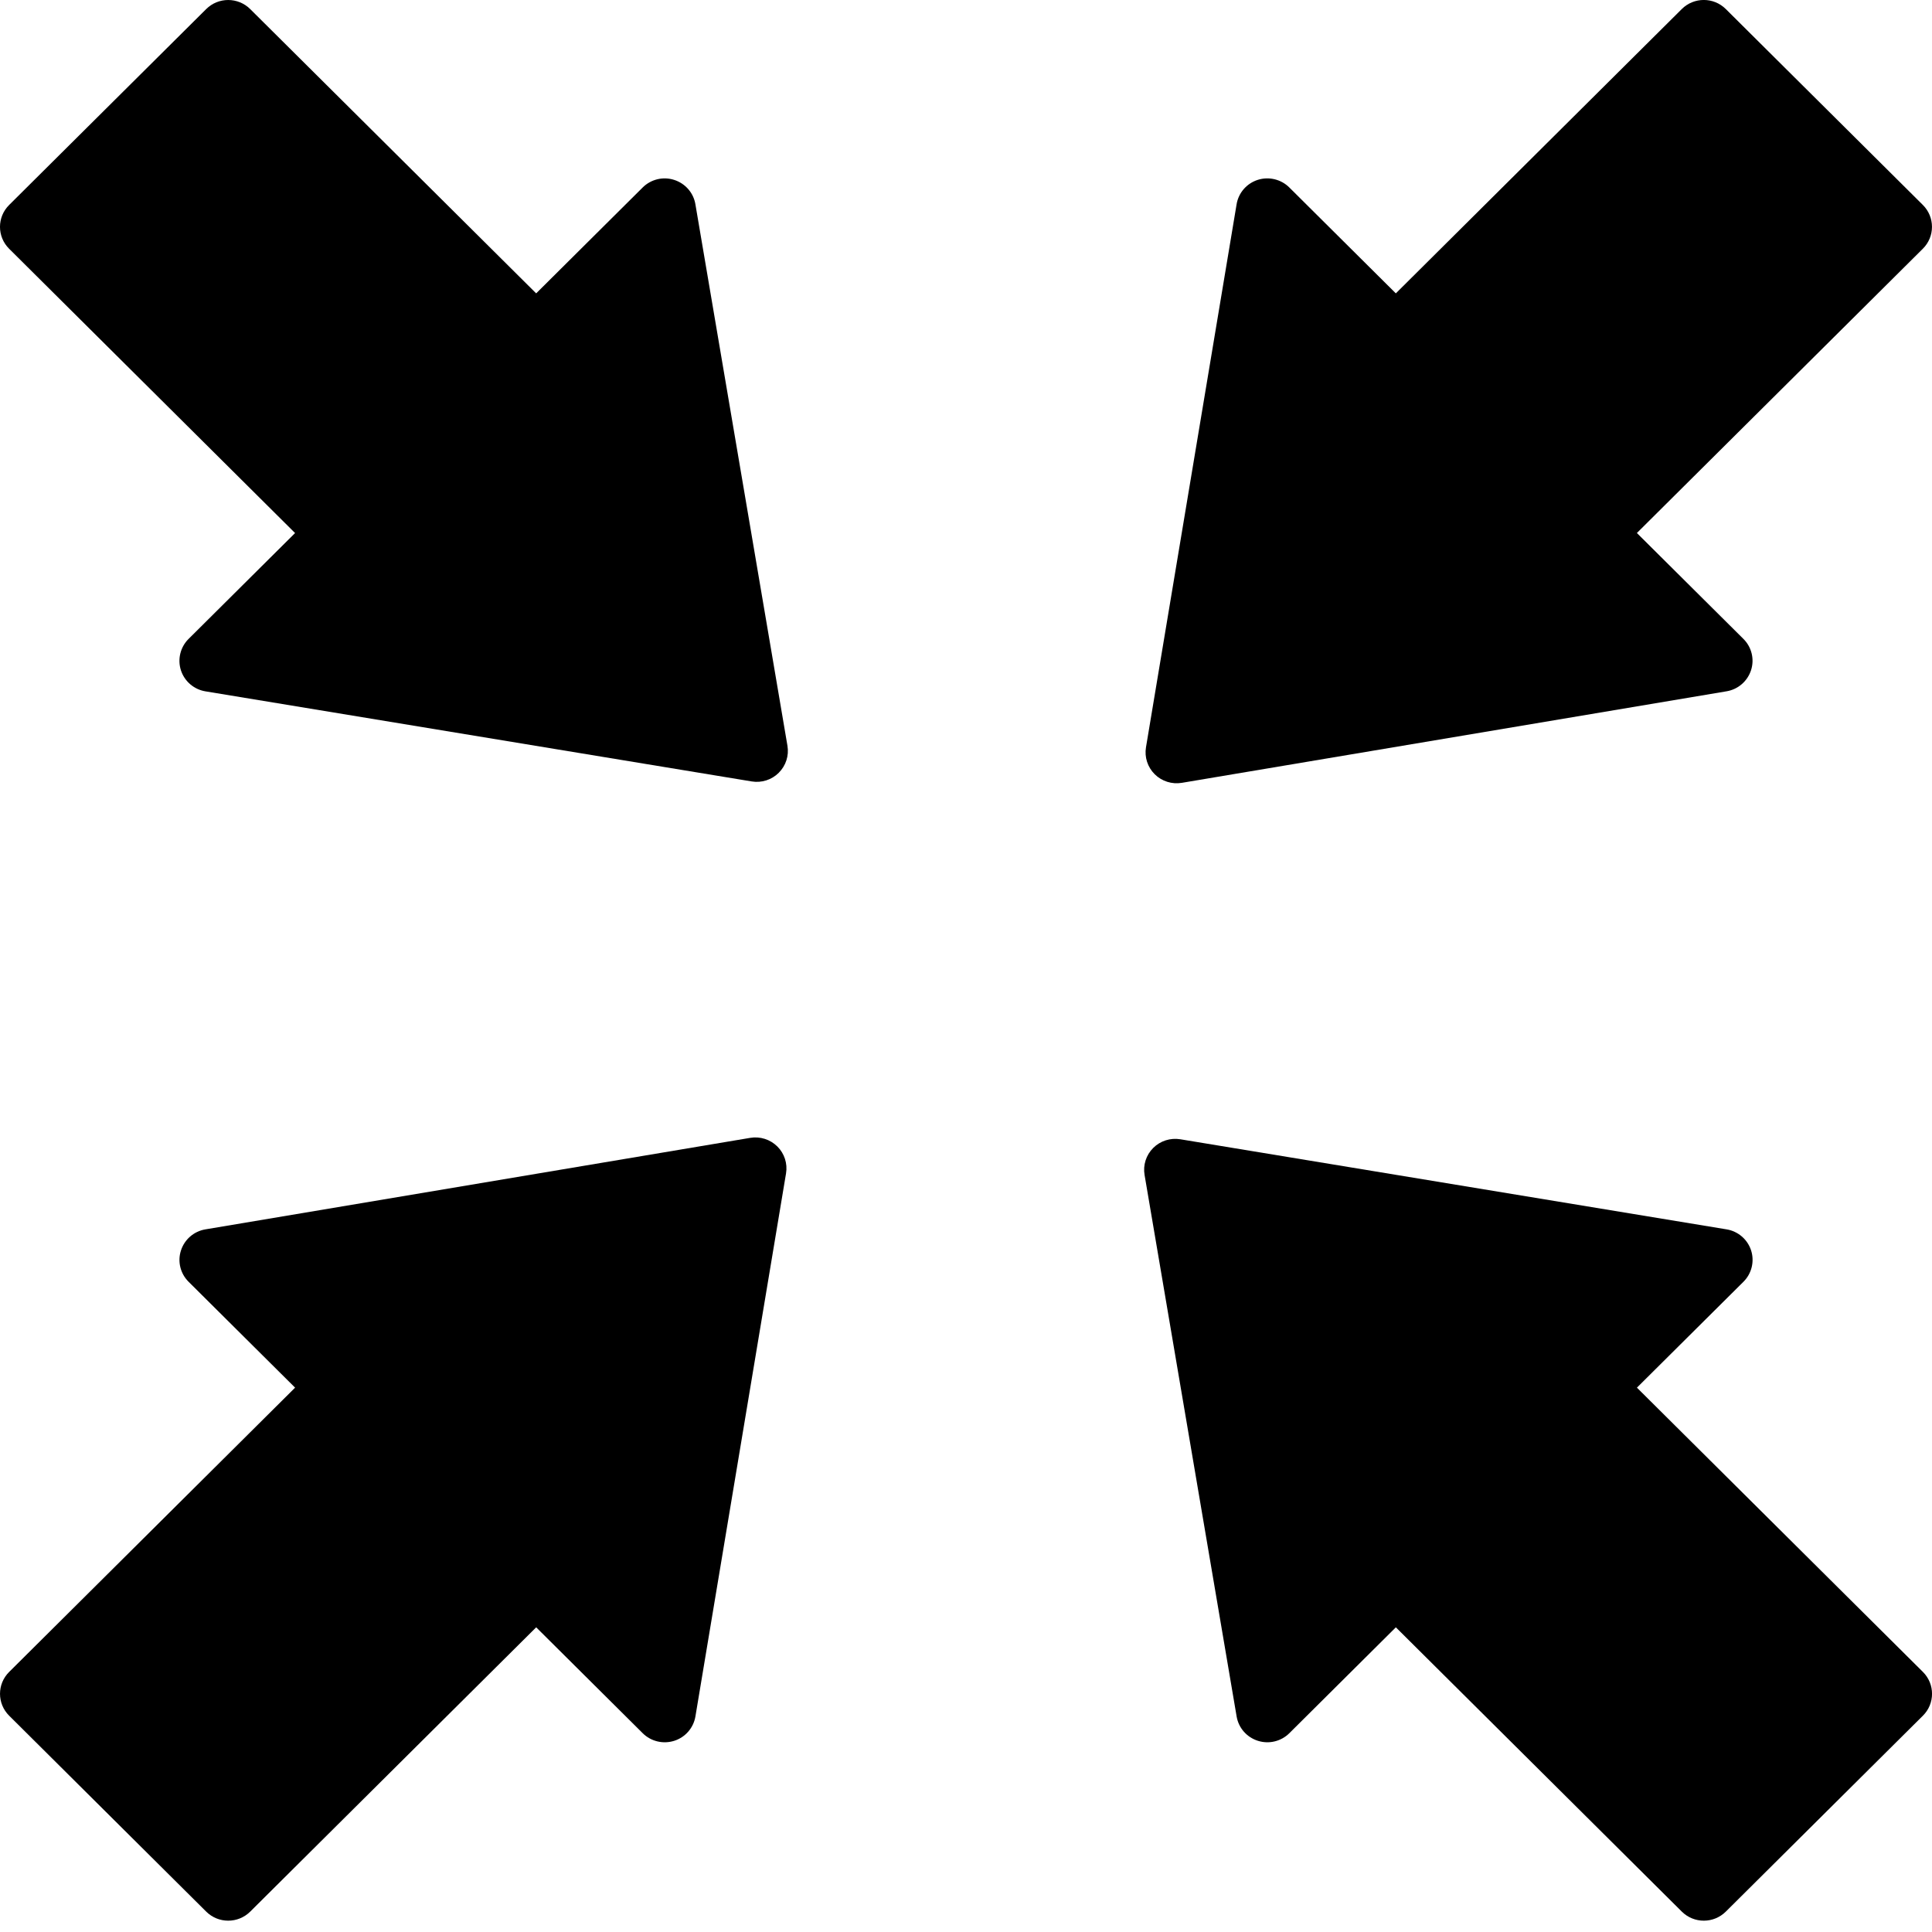 <?xml version="1.0" encoding="UTF-8" standalone="no"?>
<svg width="512px" height="512px" viewBox="0 0 512 512" version="1.1" xmlns="http://www.w3.org/2000/svg" xmlns:xlink="http://www.w3.org/1999/xlink" xmlns:sketch="http://www.bohemiancoding.com/sketch/ns">
    <!-- Generator: Sketch 3.0.4 (8053) - http://www.bohemiancoding.com/sketch -->
    <title>fullscreen-exit</title>
    <desc>Created with Sketch.</desc>
    <defs></defs>
    <g id="Page-1" stroke="none" stroke-width="1" fill="none" fill-rule="evenodd" sketch:type="MSPage">
        <g id="fullscreen-exit" sketch:type="MSArtboardGroup" fill="#000000">
            <g id="fi-arrows-in" sketch:type="MSLayerGroup">
                <g id="Group" sketch:type="MSShapeGroup">
                    <path d="M184.294,454.868 L208.307,310.963 C208.742,308.357 207.887,305.7 206.008,303.832 L205.998,303.822 C204.104,301.949 201.426,301.099 198.799,301.547 L54.426,325.796 C51.384,326.305 48.891,328.468 47.954,331.395 C47.007,334.306 47.795,337.513 49.976,339.681 L78.203,367.742 L2.422,443.084 C-0.804,446.286 -0.804,451.468 2.422,454.674 L54.646,506.598 C57.871,509.799 63.084,509.799 66.309,506.598 L142.095,431.255 L170.332,459.327 C172.508,461.49 175.734,462.264 178.678,461.332 C181.622,460.401 183.788,457.901 184.294,454.868 L184.294,454.868 Z" id="Shape"></path>
                    <path d="M327.711,54.132 L303.698,198.042 C303.263,200.648 304.123,203.3 305.997,205.168 L306.007,205.183 C307.901,207.051 310.579,207.901 313.206,207.458 L457.569,183.199 C460.611,182.69 463.104,180.527 464.046,177.6 C464.993,174.689 464.205,171.482 462.019,169.314 L433.792,141.253 L509.578,65.91 C512.799,62.709 512.799,57.522 509.578,54.315 L457.354,2.397 C454.129,-0.809 448.916,-0.809 445.691,2.397 L369.91,77.745 L341.673,49.673 C339.497,47.51 336.266,46.731 333.327,47.663 C330.383,48.604 328.212,51.099 327.711,54.132 L327.711,54.132 Z" id="Shape"></path>
                    <path d="M457.549,325.791 L312.801,301.918 C310.18,301.486 307.502,302.336 305.628,304.204 L305.613,304.219 C303.729,306.097 302.874,308.759 303.324,311.376 L327.721,454.893 C328.233,457.917 330.409,460.401 333.348,461.327 C336.276,462.269 339.502,461.49 341.688,459.317 L369.915,431.255 L445.706,506.603 C448.927,509.799 454.139,509.799 457.364,506.592 L509.594,454.674 C512.814,451.473 512.814,446.286 509.594,443.079 L433.802,367.742 L462.044,339.671 C464.215,337.503 464.998,334.301 464.061,331.374 C463.114,328.448 460.6,326.289 457.549,325.791 L457.549,325.791 Z" id="Shape"></path>
                    <path d="M54.451,183.215 L199.204,207.087 C201.83,207.524 204.498,206.669 206.377,204.801 L206.387,204.786 C208.271,202.903 209.126,200.246 208.681,197.629 L184.284,54.107 C183.772,51.088 181.596,48.604 178.657,47.673 C175.724,46.726 172.503,47.51 170.317,49.683 L142.09,77.745 L66.309,2.408 C63.084,-0.799 57.866,-0.799 54.646,2.402 L2.417,54.326 C-0.809,57.532 -0.809,62.714 2.417,65.921 L78.198,141.263 L49.961,169.334 C47.79,171.497 47.007,174.709 47.944,177.631 C48.891,180.558 51.405,182.716 54.451,183.215 L54.451,183.215 Z" id="Shape"></path>
                </g>
            </g>
        </g>
    </g>
</svg>